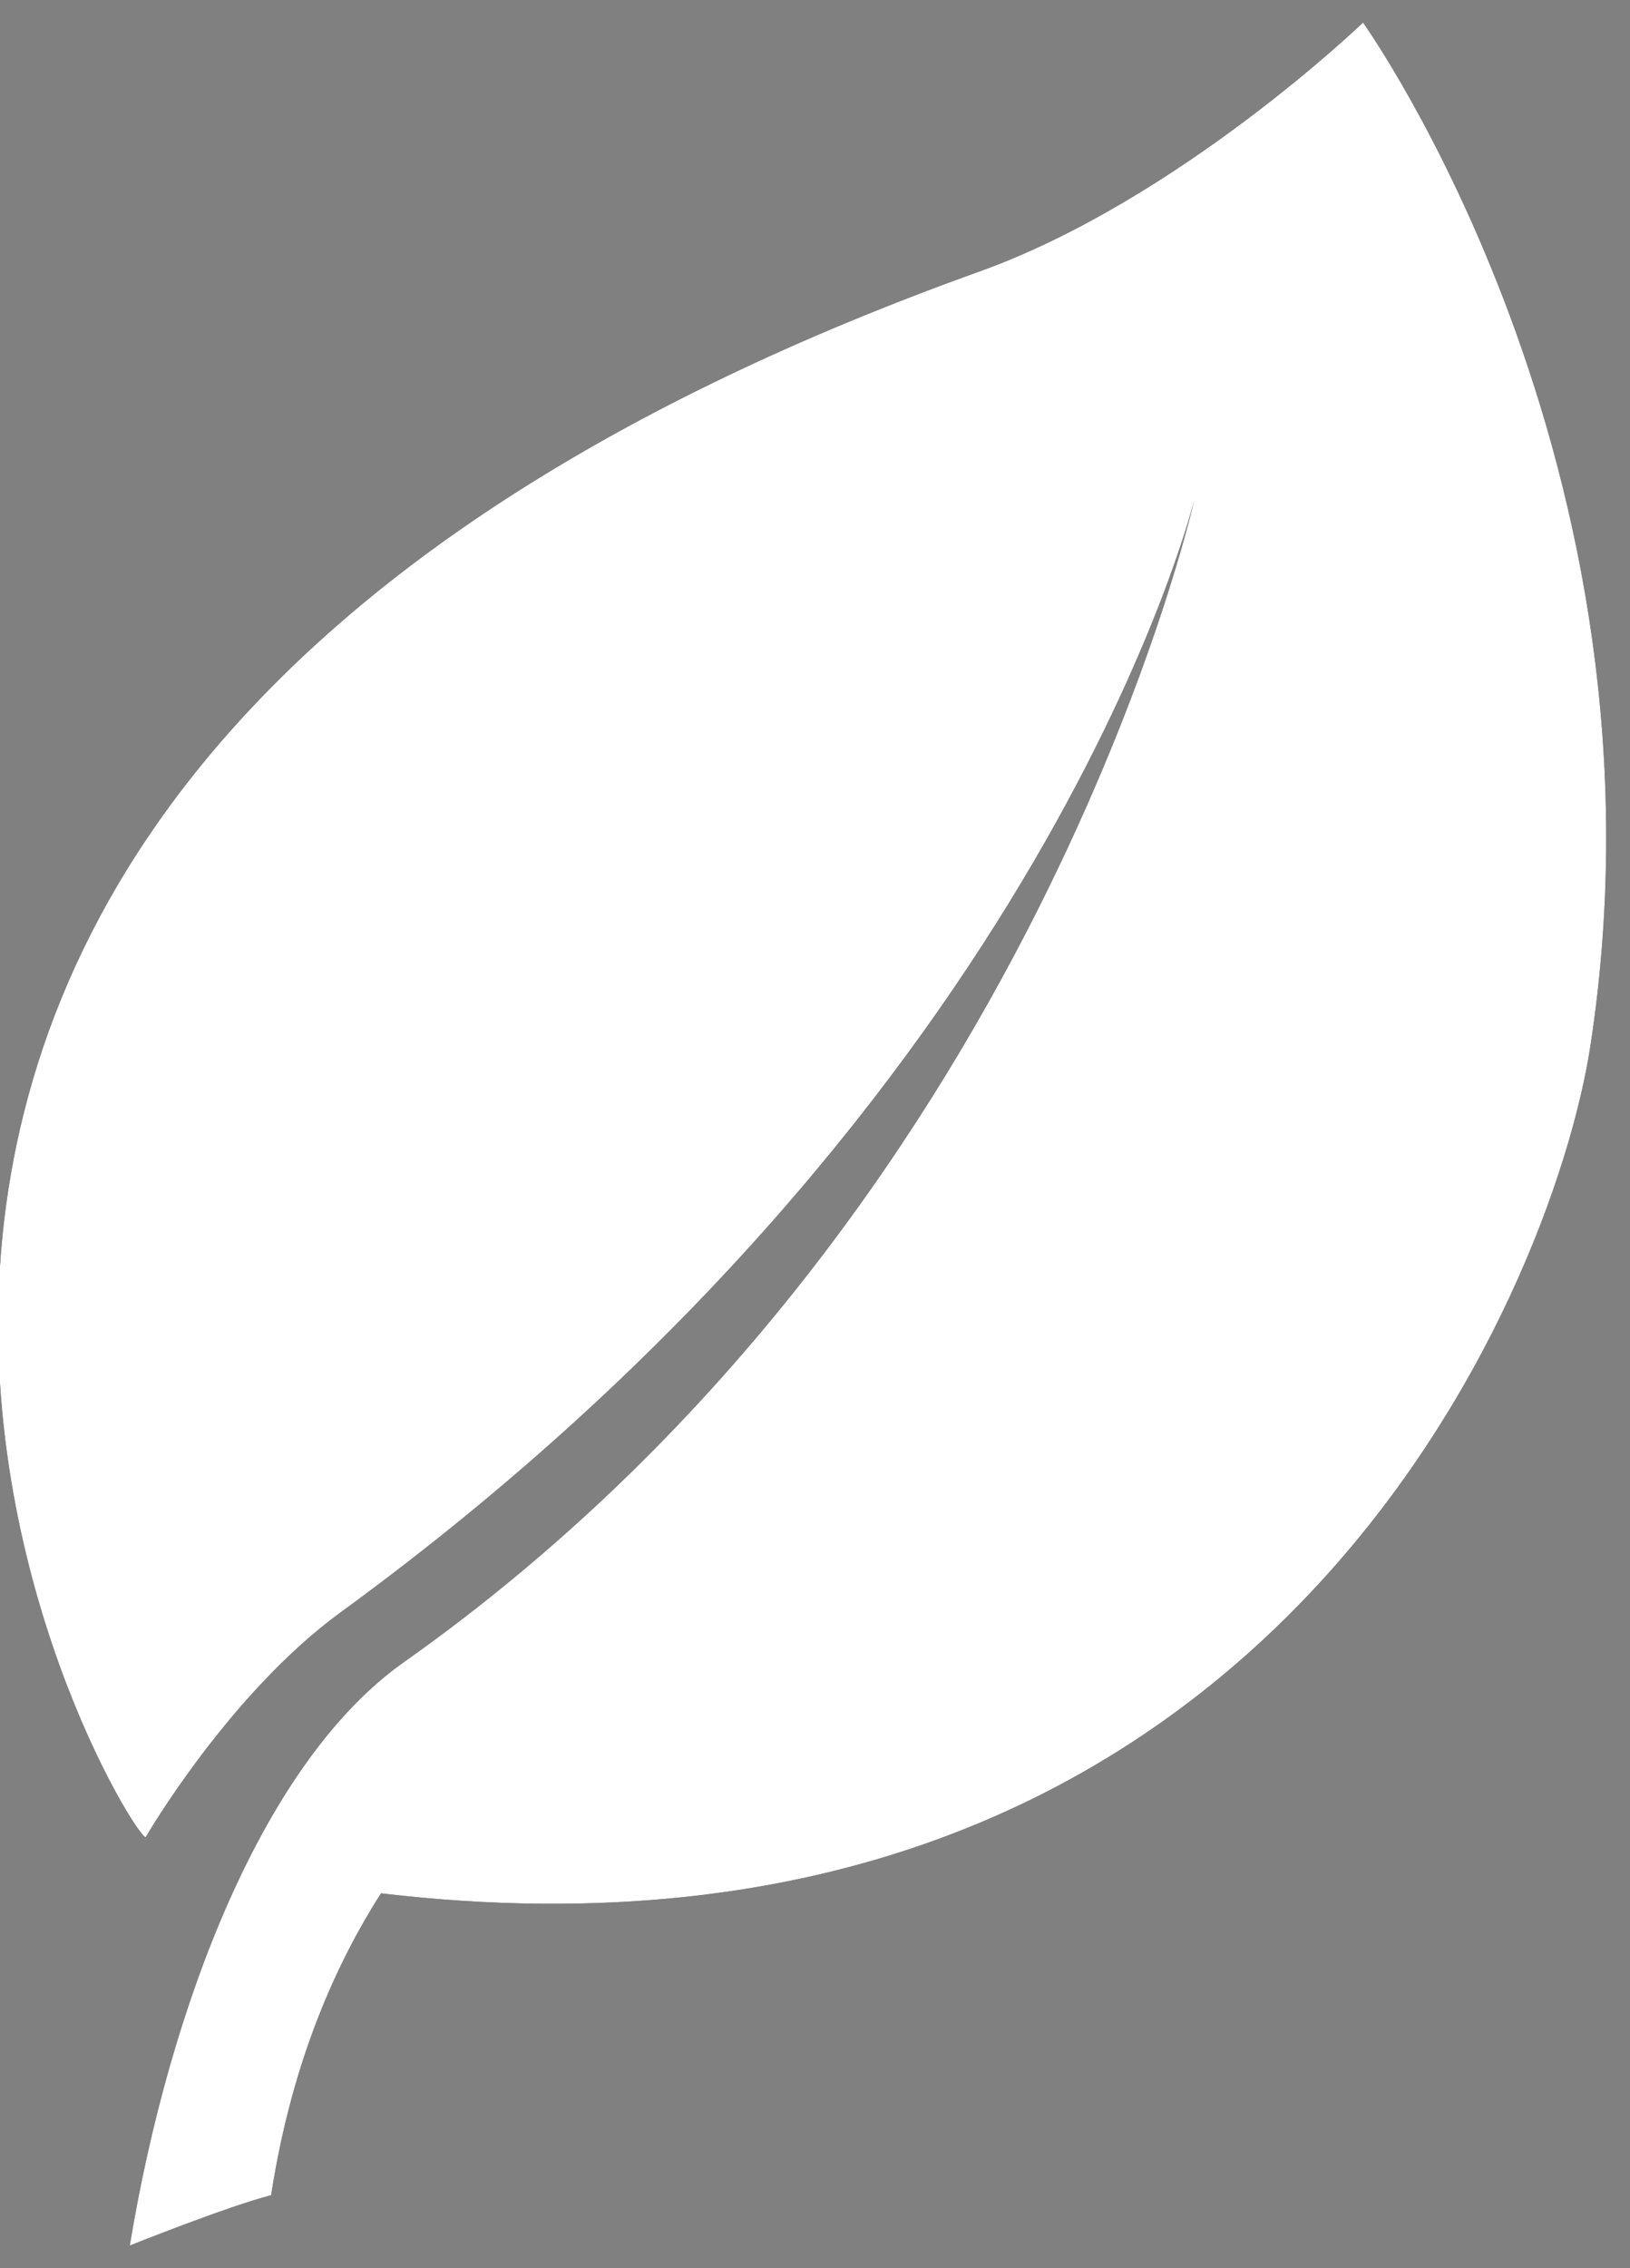 <svg xmlns="http://www.w3.org/2000/svg" width="23" height="32"><rect width="100%" height="100%" fill="#808080" stroke="none"/><path d="M19.233.318s-2.601 2.504-5.415 3.513C-7.02 11.306 1.768 25.873 2.055 25.921c0 0 1.169-2.018 2.747-3.17C14.818 15.45 16.854 7.044 16.854 7.044S14.606 17.158 5.696 23.452c-1.968 1.39-3.3 4.81-3.865 8.229 0 0 1.395-.558 1.995-.71.234-1.514.723-2.964 1.55-4.259 12.453 1.47 16.532-8.482 17.065-11.953C23.698 6.563 19.233.318 19.233.318z"/><path fill="#fff" d="M19.233.318s-2.601 2.504-5.415 3.513C-7.02 11.306 1.768 25.873 2.055 25.921c0 0 1.169-2.018 2.747-3.17C14.818 15.45 16.854 7.044 16.854 7.044S14.606 17.158 5.696 23.452c-1.968 1.39-3.3 4.81-3.865 8.229 0 0 1.395-.558 1.995-.71.234-1.514.723-2.964 1.55-4.259 12.453 1.47 16.532-8.482 17.065-11.953C23.698 6.563 19.233.318 19.233.318z"/></svg>